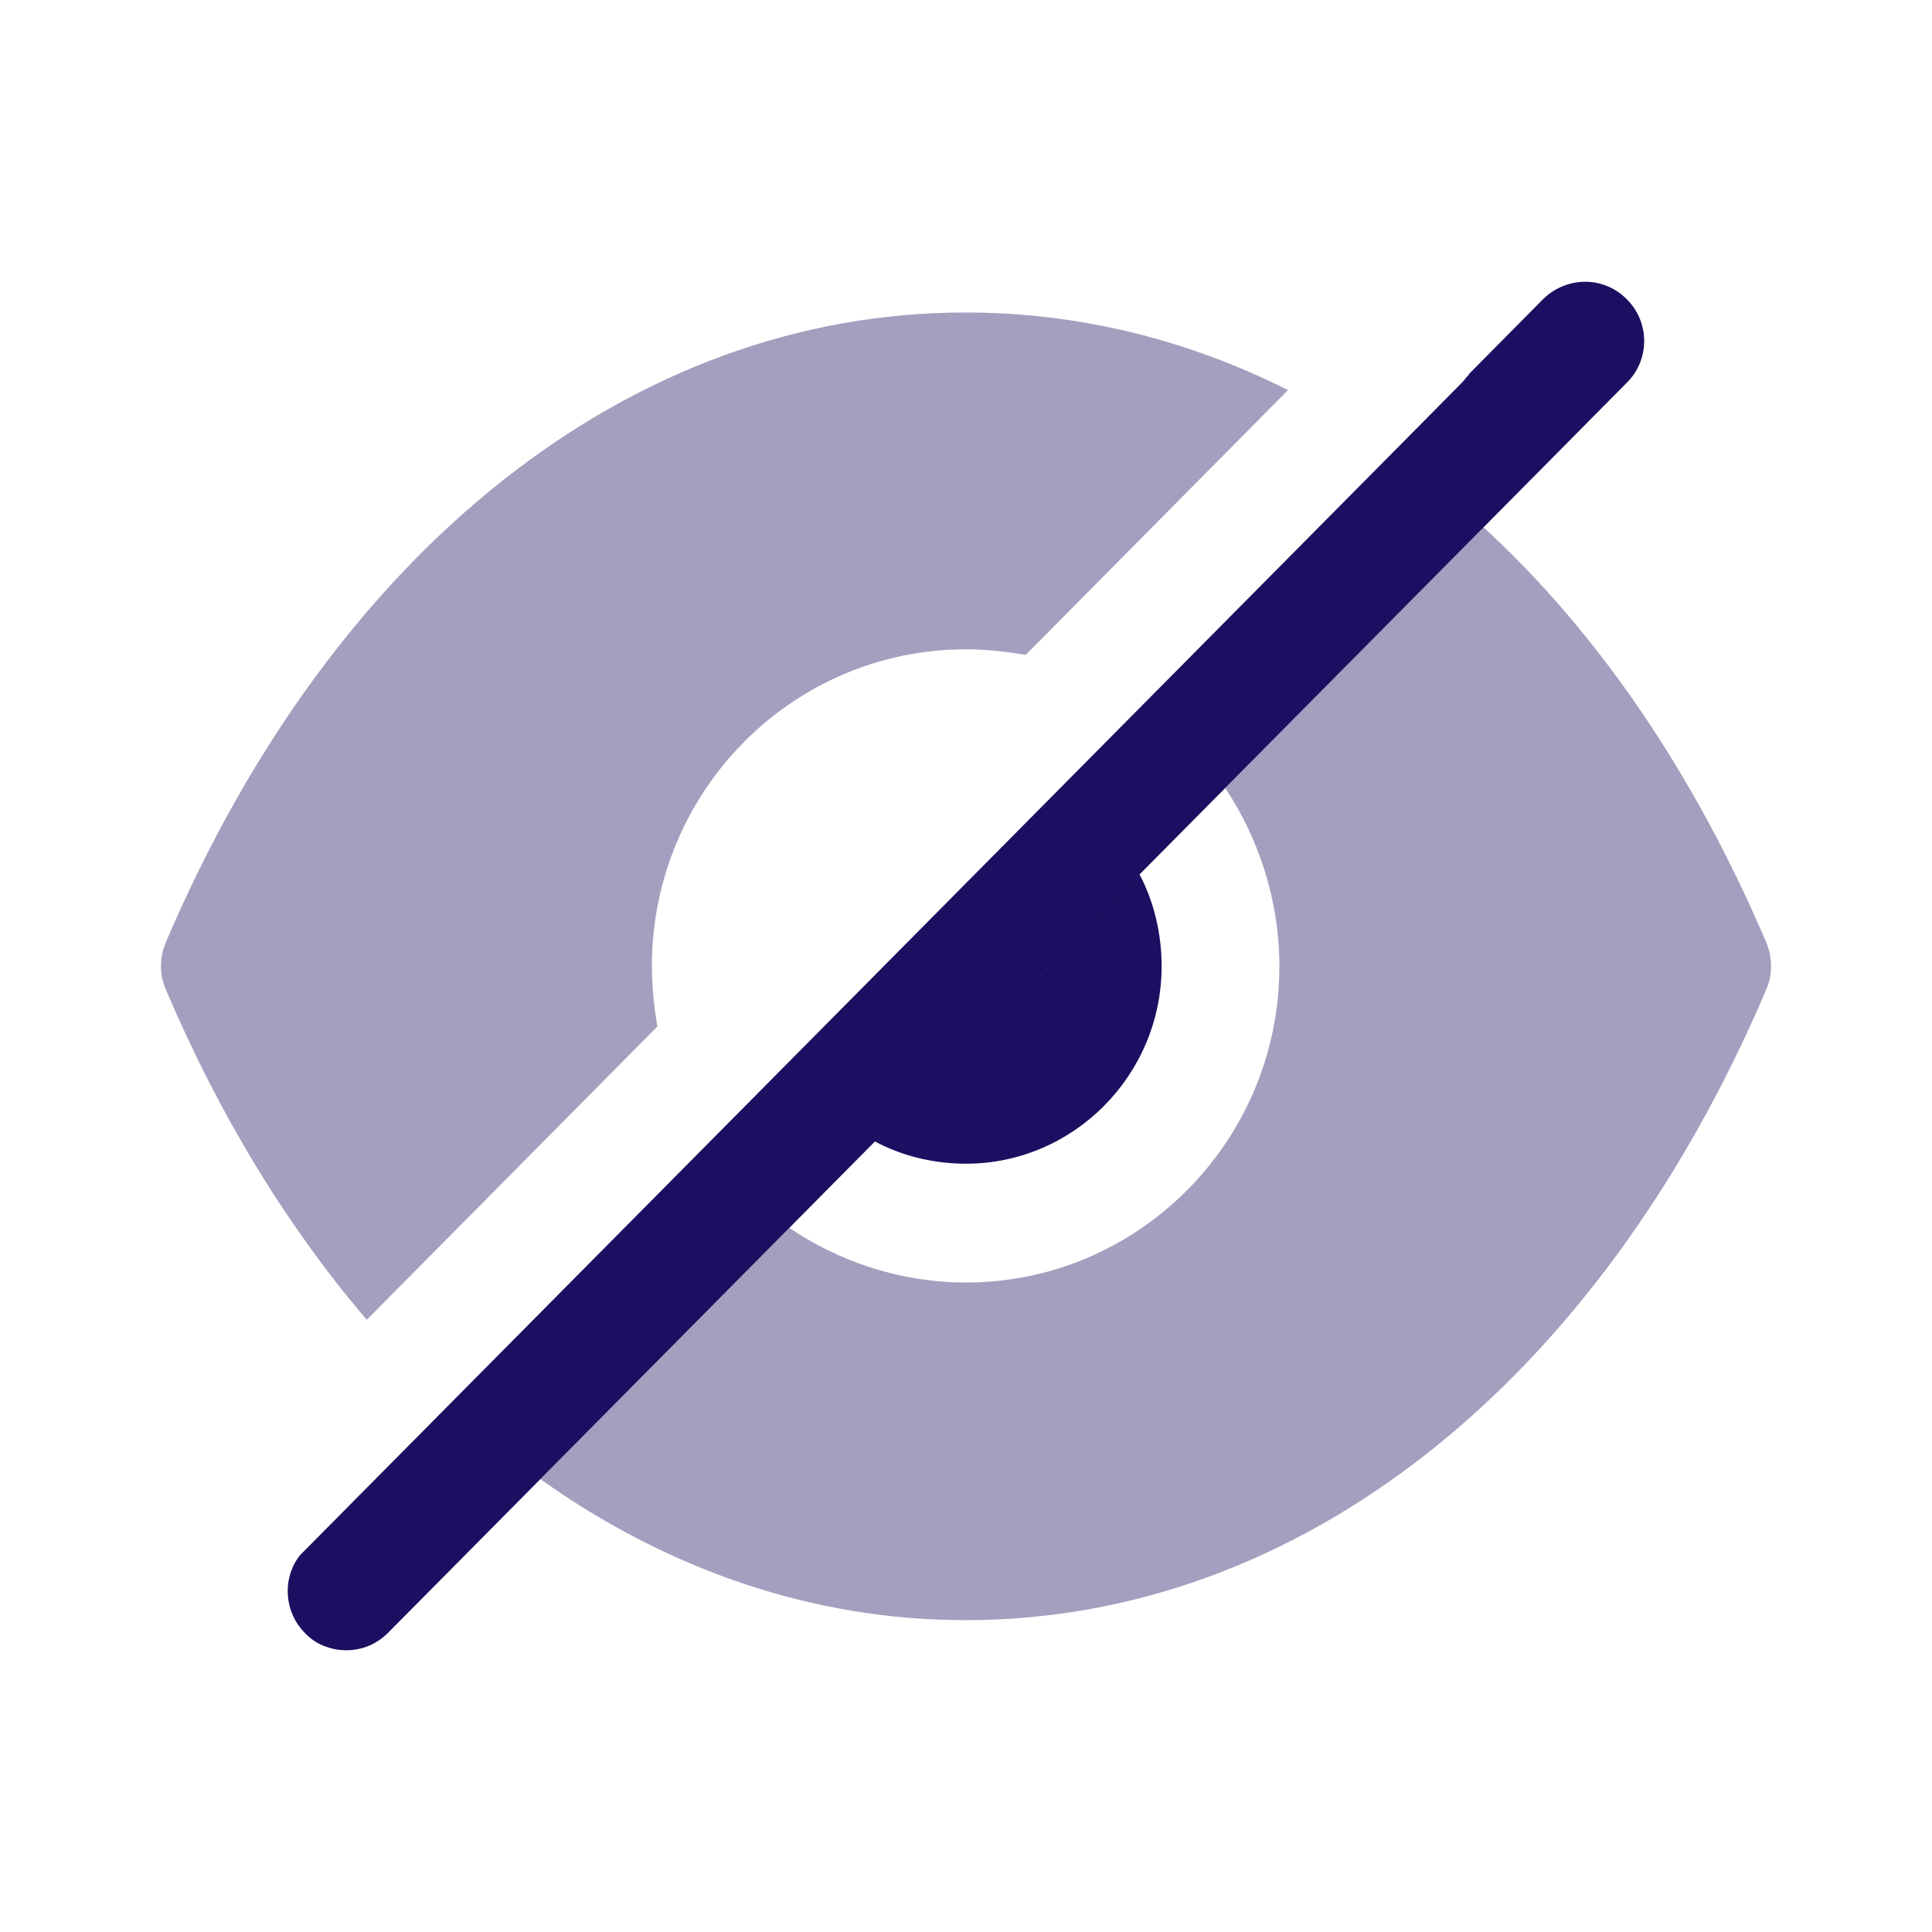 <svg width="24" height="24" viewBox="0 0 24 24" fill="none" xmlns="http://www.w3.org/2000/svg">
<g id="Property 1=Bulk, Property 2=Hide">
<g id="Hide">
<path id="Fill 1" opacity="0.4" fill-rule="evenodd" clip-rule="evenodd" d="M11.99 3.882H12C13.395 3.882 14.751 4.217 16 4.846L12.742 8.135C12.507 8.096 12.254 8.066 12 8.066C9.844 8.066 8.098 9.828 8.098 12.004C8.098 12.26 8.127 12.516 8.166 12.752L4.556 16.395C3.58 15.253 2.732 13.874 2.059 12.29C1.98 12.112 1.98 11.896 2.059 11.709C4.146 6.806 7.863 3.882 11.99 3.882ZM18.429 6.55C19.844 7.849 21.044 9.602 21.942 11.709C22.02 11.896 22.02 12.112 21.942 12.29C19.854 17.192 16.137 20.126 12 20.126H11.99C10.107 20.126 8.302 19.506 6.712 18.374L9.805 15.253C10.429 15.675 11.19 15.932 12 15.932C14.146 15.932 15.893 14.17 15.893 12.004C15.893 11.187 15.639 10.419 15.22 9.789L18.429 6.55Z" fill="#1C0F61"/>
<path id="Combined Shape" fill-rule="evenodd" clip-rule="evenodd" d="M18.43 6.55L20.205 4.758C20.498 4.472 20.498 4 20.205 3.714C19.922 3.429 19.464 3.429 19.171 3.714L18.254 4.64C18.244 4.659 18.225 4.679 18.205 4.699C18.195 4.718 18.176 4.738 18.156 4.758L17.288 5.635L14.195 8.756L3.727 19.319L3.698 19.358C3.503 19.643 3.542 20.038 3.786 20.284C3.922 20.431 4.117 20.5 4.303 20.5C4.488 20.5 4.673 20.431 4.82 20.284L15.22 9.789L18.43 6.55ZM12 14.456C13.337 14.456 14.43 13.353 14.43 12.004C14.43 11.591 14.332 11.197 14.156 10.862L10.869 14.18C11.2 14.357 11.591 14.456 12 14.456Z" fill="#1C0F61"/>
</g>
</g>
</svg>
